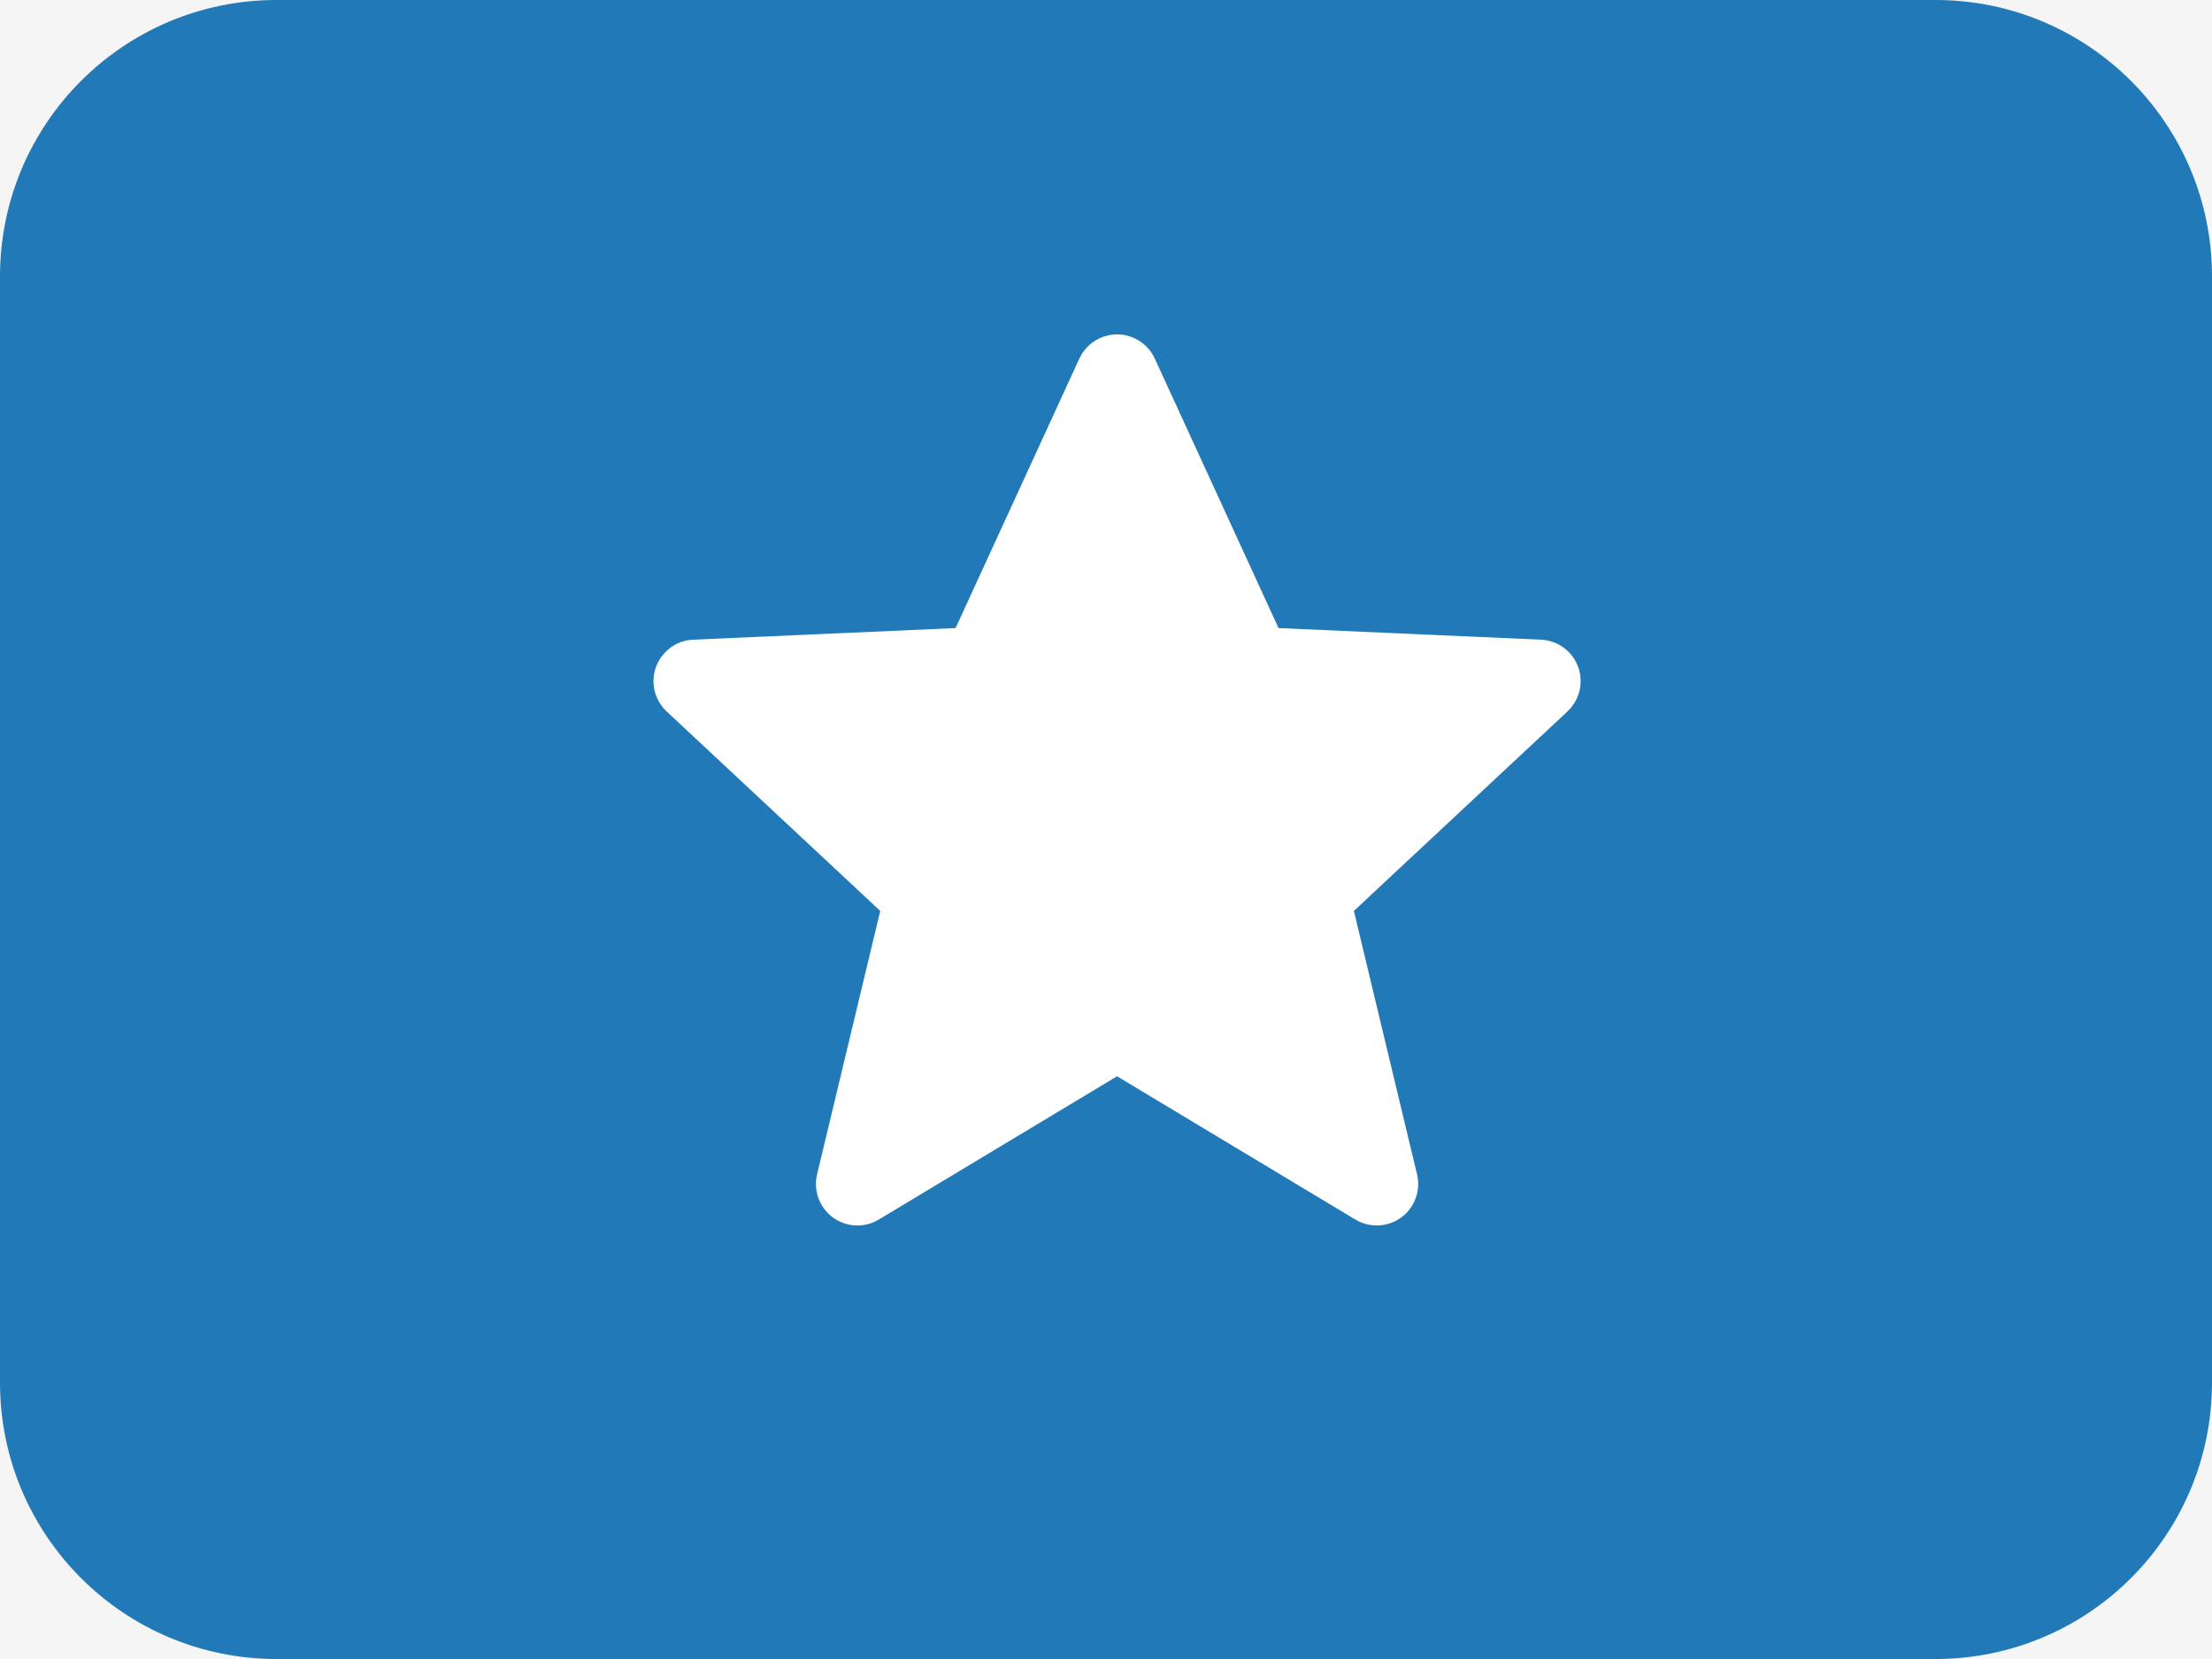 <svg width="16" height="12" viewBox="0 0 16 12" fill="none" xmlns="http://www.w3.org/2000/svg">
<rect width="16" height="12" fill="#F5F5F5"/>
<path fill-rule="evenodd" clip-rule="evenodd" d="M0 2C0 0.895 0.895 0 2 0H14C15.105 0 16 0.895 16 2V10C16 11.105 15.105 12 14 12H2C0.895 12 0 11.105 0 10V2Z" fill="#217AB7"/>
<path fill-rule="evenodd" clip-rule="evenodd" d="M8.08 7.785L6.357 8.821C6.215 8.907 6.03 8.861 5.945 8.719C5.904 8.652 5.892 8.571 5.91 8.495L6.367 6.589L4.822 5.146C4.701 5.033 4.694 4.843 4.808 4.722C4.861 4.664 4.935 4.63 5.014 4.627L6.912 4.543L7.807 2.594C7.877 2.443 8.055 2.377 8.205 2.446C8.27 2.476 8.323 2.528 8.353 2.594L9.248 4.543L11.146 4.627C11.312 4.634 11.44 4.774 11.433 4.94C11.43 5.018 11.395 5.092 11.338 5.146L9.793 6.589L10.25 8.495C10.288 8.656 10.189 8.818 10.028 8.856C9.951 8.874 9.871 8.862 9.803 8.821L8.08 7.785Z" fill="white"/>
</svg>
